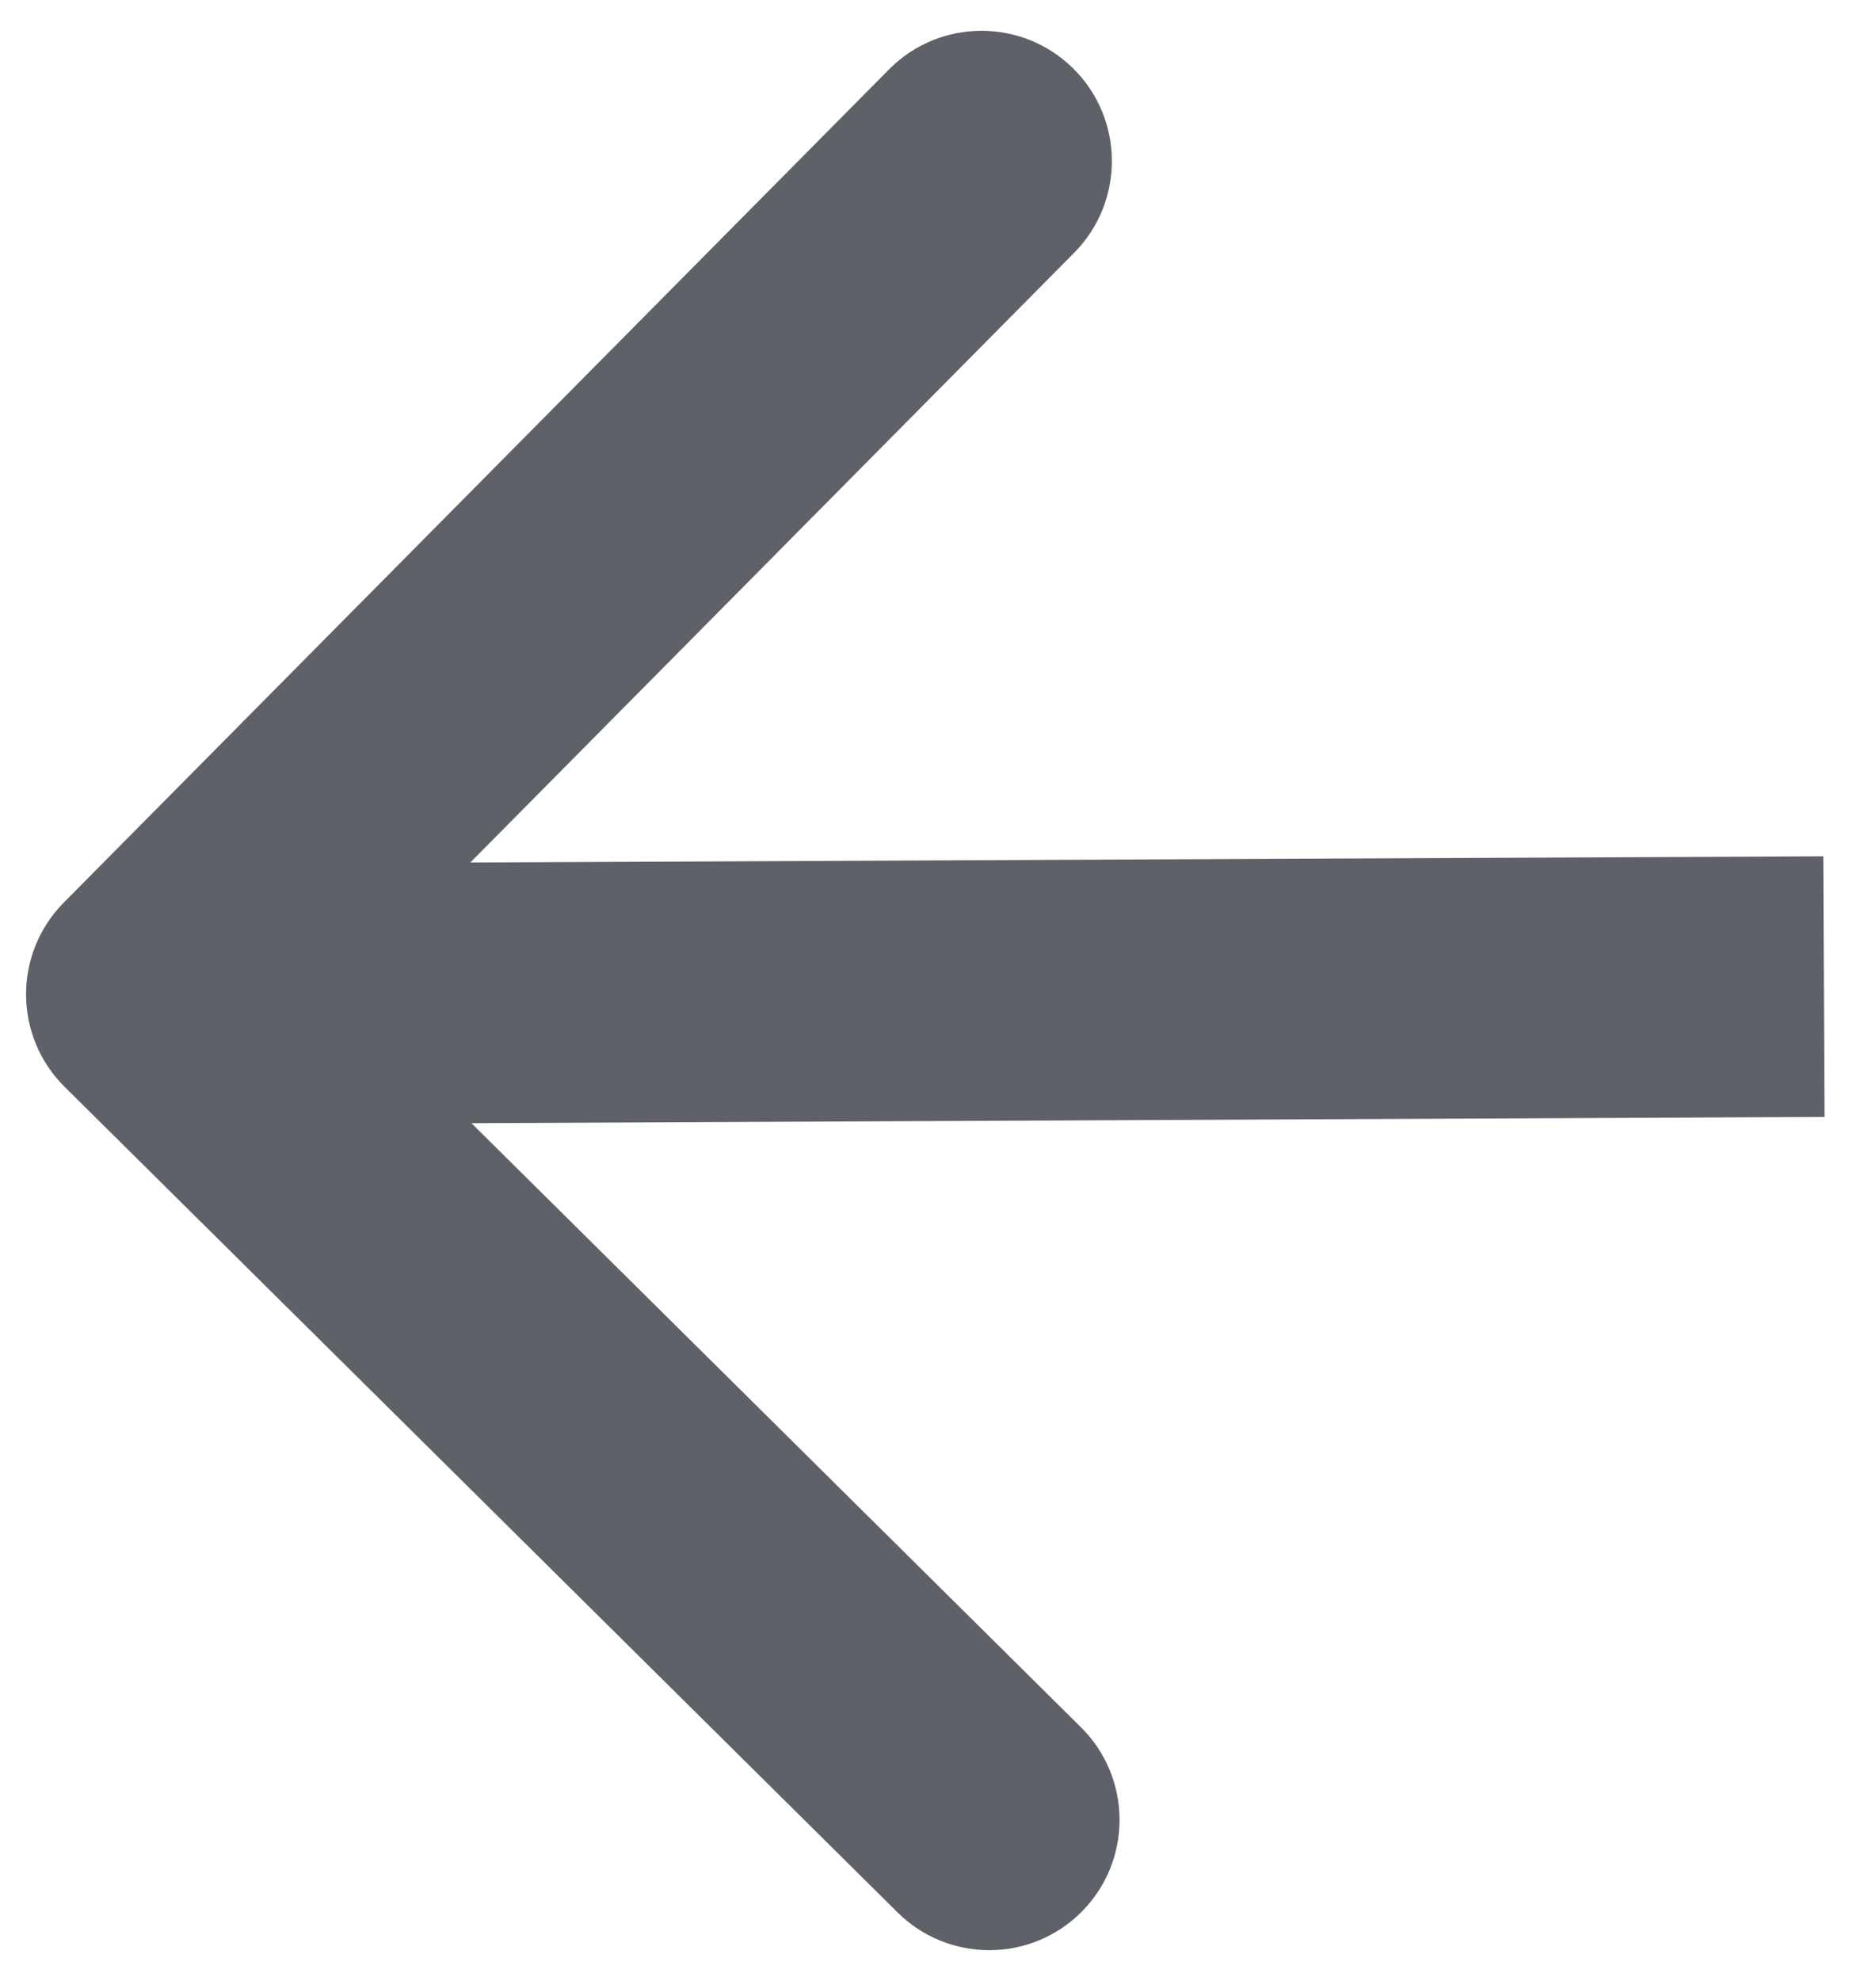 <svg width="36" height="38" viewBox="0 0 36 38" fill="none" xmlns="http://www.w3.org/2000/svg">
<path d="M1.224 17.314C0.253 18.295 0.26 19.878 1.241 20.85L17.224 36.686C18.205 37.658 19.788 37.651 20.76 36.67C21.732 35.689 21.724 34.106 20.743 33.134L6.536 19.058L20.612 4.85C21.584 3.869 21.577 2.286 20.596 1.315C19.615 0.343 18.032 0.35 17.06 1.331L1.224 17.314ZM34.988 16.426L2.989 16.574L3.012 21.574L35.012 21.426L34.988 16.426Z" fill="#5F6168"/>
</svg>
